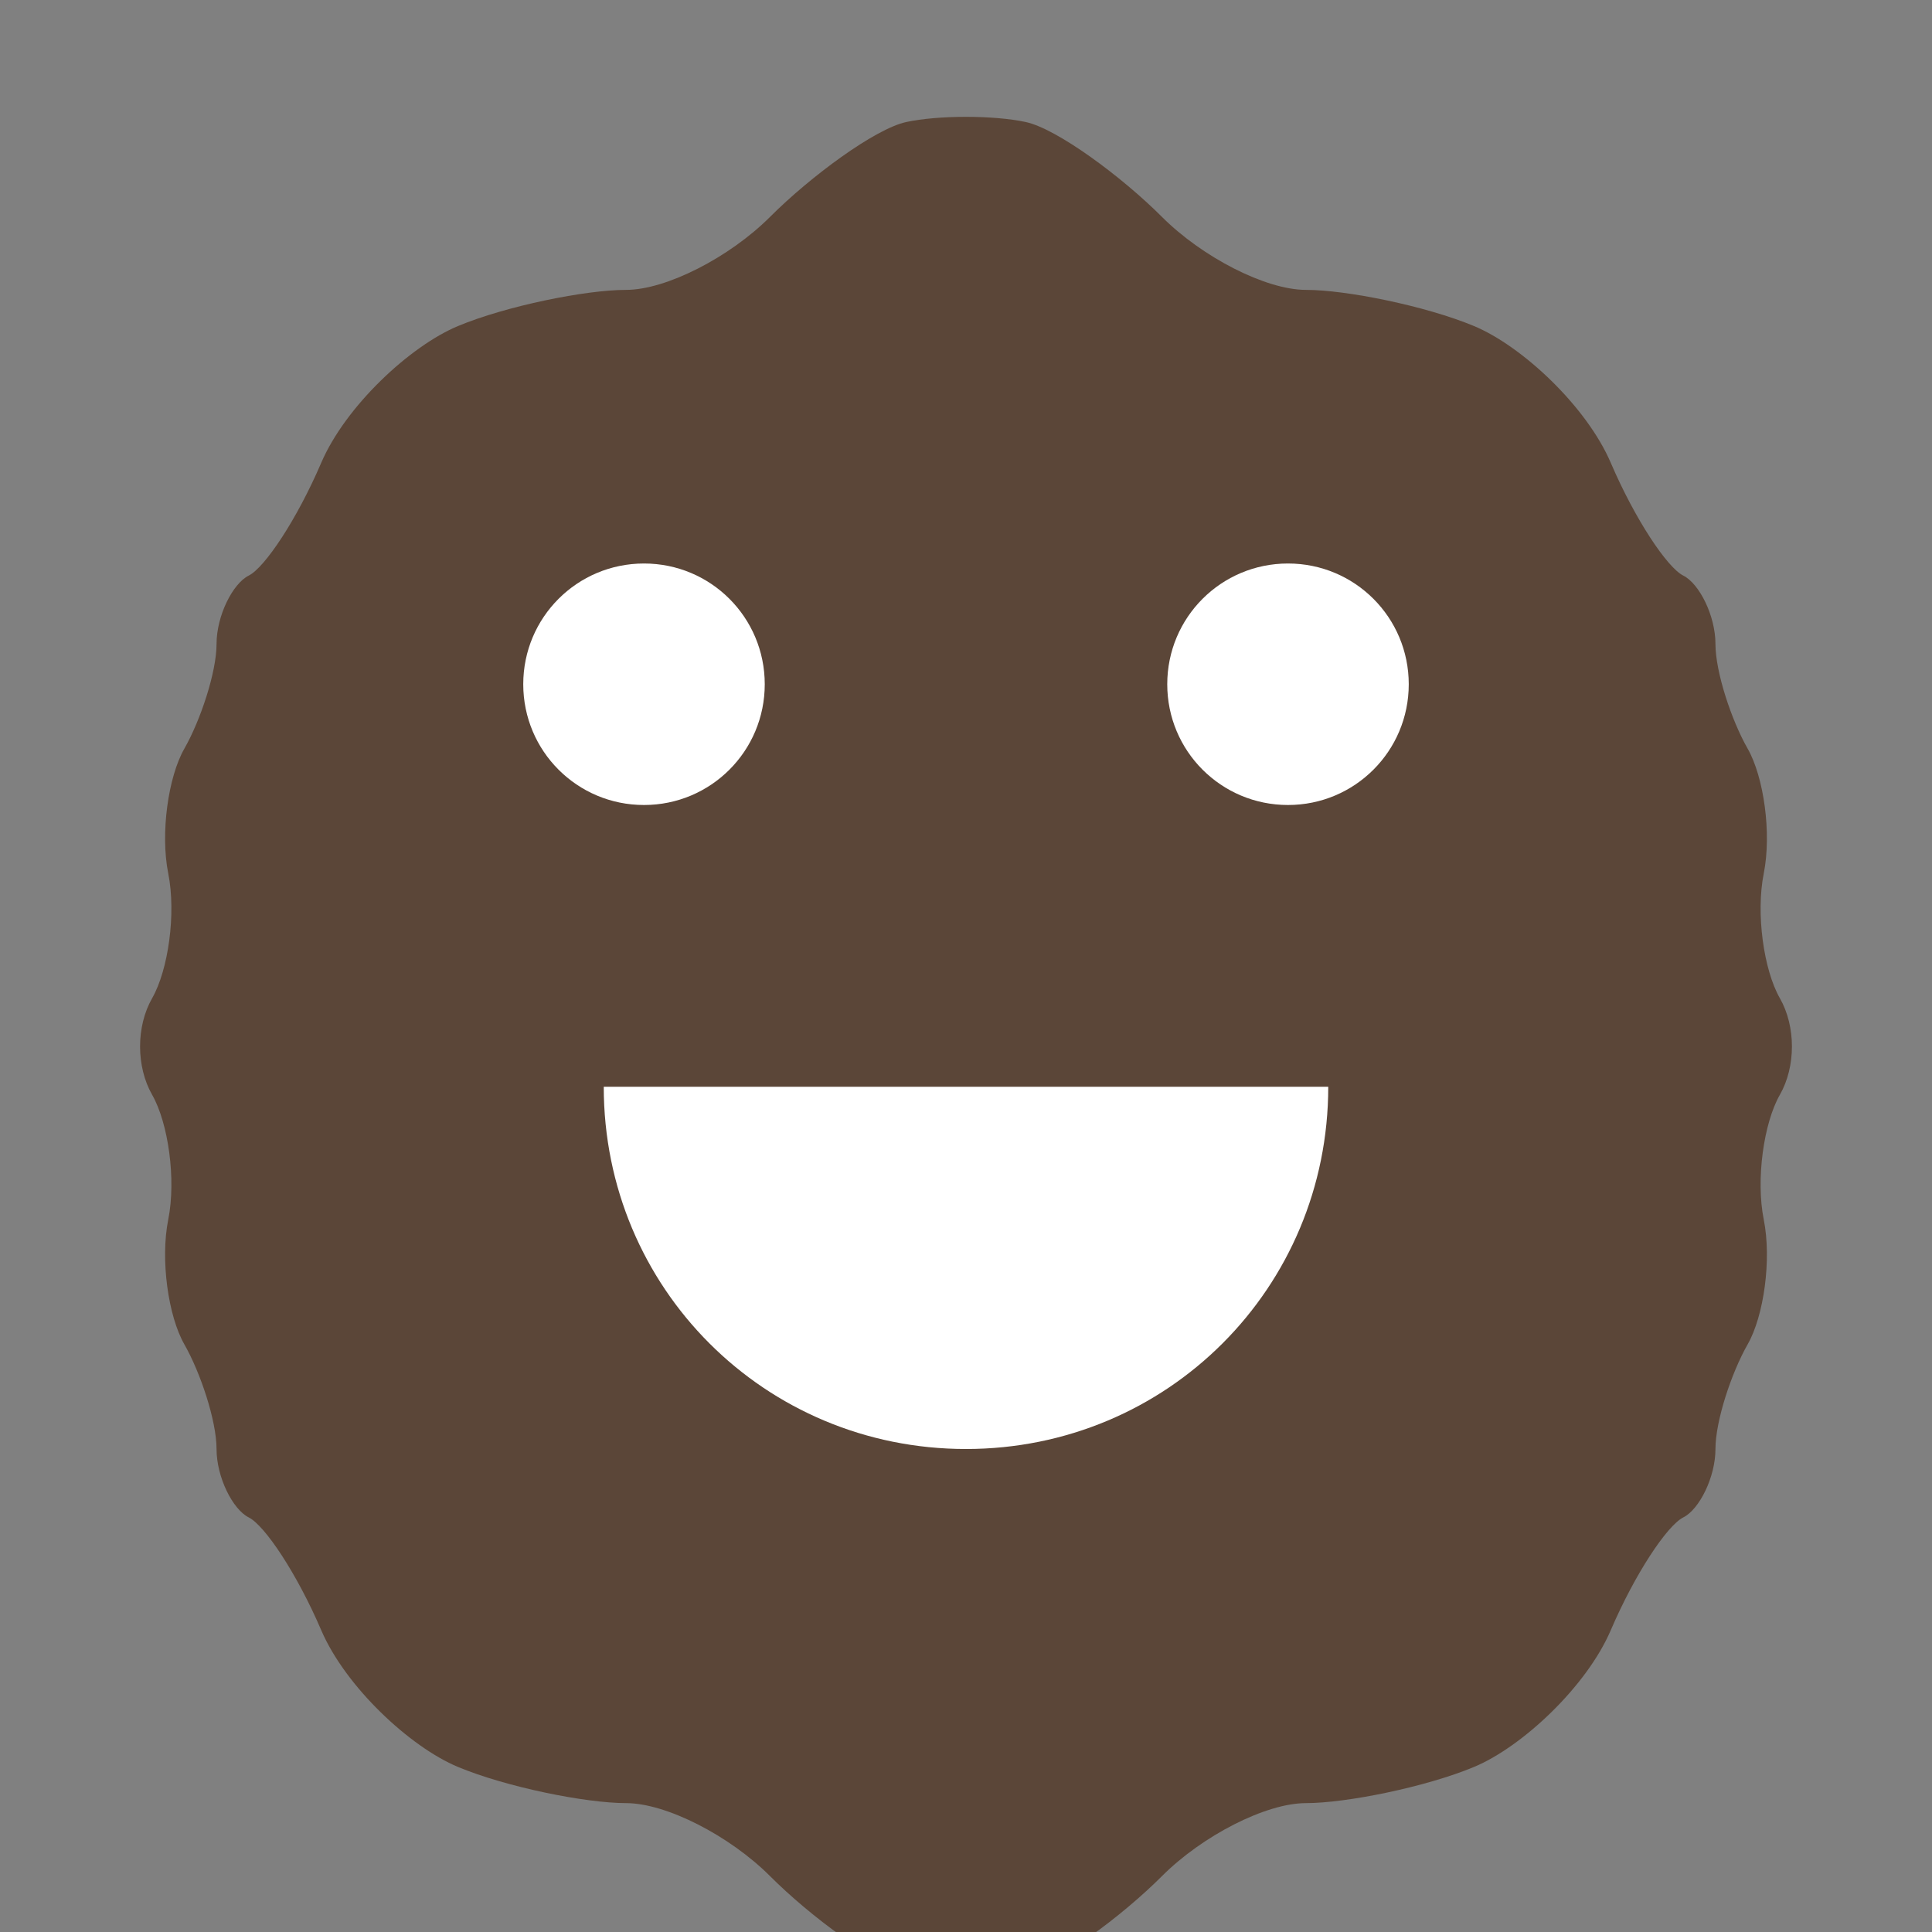 <svg xmlns="http://www.w3.org/2000/svg" viewBox="0 0 24 24" fill="none">
  <rect x="0" y="0" width="24" height="24" fill="#808080" stroke="none"/>
  <path d="M11.257 1.516C11.655 1.43 12.345 1.43 12.743 1.516C13.131 1.6 13.935 2.194 14.435 2.695C14.935 3.195 15.723 3.601 16.223 3.601C16.723 3.601 17.71 3.8 18.31 4.05C18.91 4.3 19.71 5.05 20.01 5.75C20.31 6.45 20.71 7.05 20.91 7.15C21.11 7.25 21.31 7.65 21.31 8C21.31 8.35 21.51 8.95 21.71 9.3C21.91 9.65 22.01 10.35 21.91 10.85C21.81 11.35 21.91 12.05 22.11 12.4C22.31 12.75 22.31 13.25 22.11 13.6C21.91 13.95 21.81 14.65 21.91 15.15C22.01 15.65 21.91 16.35 21.71 16.7C21.51 17.05 21.31 17.65 21.31 18C21.31 18.35 21.11 18.75 20.91 18.85C20.71 18.95 20.31 19.55 20.01 20.25C19.71 20.95 18.91 21.7 18.31 21.95C17.71 22.2 16.723 22.399 16.223 22.399C15.723 22.399 14.935 22.805 14.435 23.305C13.935 23.806 13.131 24.4 12.743 24.484C12.345 24.57 11.655 24.57 11.257 24.484C10.869 24.4 10.065 23.806 9.565 23.305C9.065 22.805 8.277 22.399 7.777 22.399C7.277 22.399 6.29 22.2 5.69 21.95C5.09 21.7 4.29 20.95 3.99 20.25C3.69 19.55 3.29 18.95 3.09 18.85C2.89 18.75 2.69 18.35 2.69 18C2.69 17.65 2.49 17.05 2.29 16.7C2.09 16.35 1.99 15.65 2.09 15.15C2.19 14.65 2.09 13.95 1.89 13.6C1.69 13.25 1.69 12.75 1.89 12.4C2.09 12.05 2.19 11.35 2.09 10.85C1.99 10.35 2.09 9.65 2.29 9.3C2.49 8.95 2.69 8.35 2.69 8C2.69 7.65 2.89 7.25 3.09 7.15C3.29 7.05 3.69 6.45 3.99 5.75C4.29 5.05 5.09 4.3 5.69 4.05C6.29 3.8 7.277 3.601 7.777 3.601C8.277 3.601 9.065 3.195 9.565 2.695C10.065 2.194 10.869 1.6 11.257 1.516Z" fill="#5B4638"/>
  <path d="M9.5 8.5C9.5 9.33 8.83 10 8 10C7.17 10 6.5 9.33 6.5 8.5C6.5 7.67 7.17 7 8 7C8.83 7 9.5 7.67 9.5 8.5Z" fill="white"/>
  <path d="M17.5 8.5C17.5 9.33 16.83 10 16 10C15.17 10 14.5 9.33 14.5 8.5C14.5 7.67 15.17 7 16 7C16.83 7 17.5 7.67 17.5 8.5Z" fill="white"/>
  <path d="M12 18C14.5 18 16.5 16 16.5 13.5H7.5C7.5 16 9.5 18 12 18Z" fill="white"/>
</svg>
